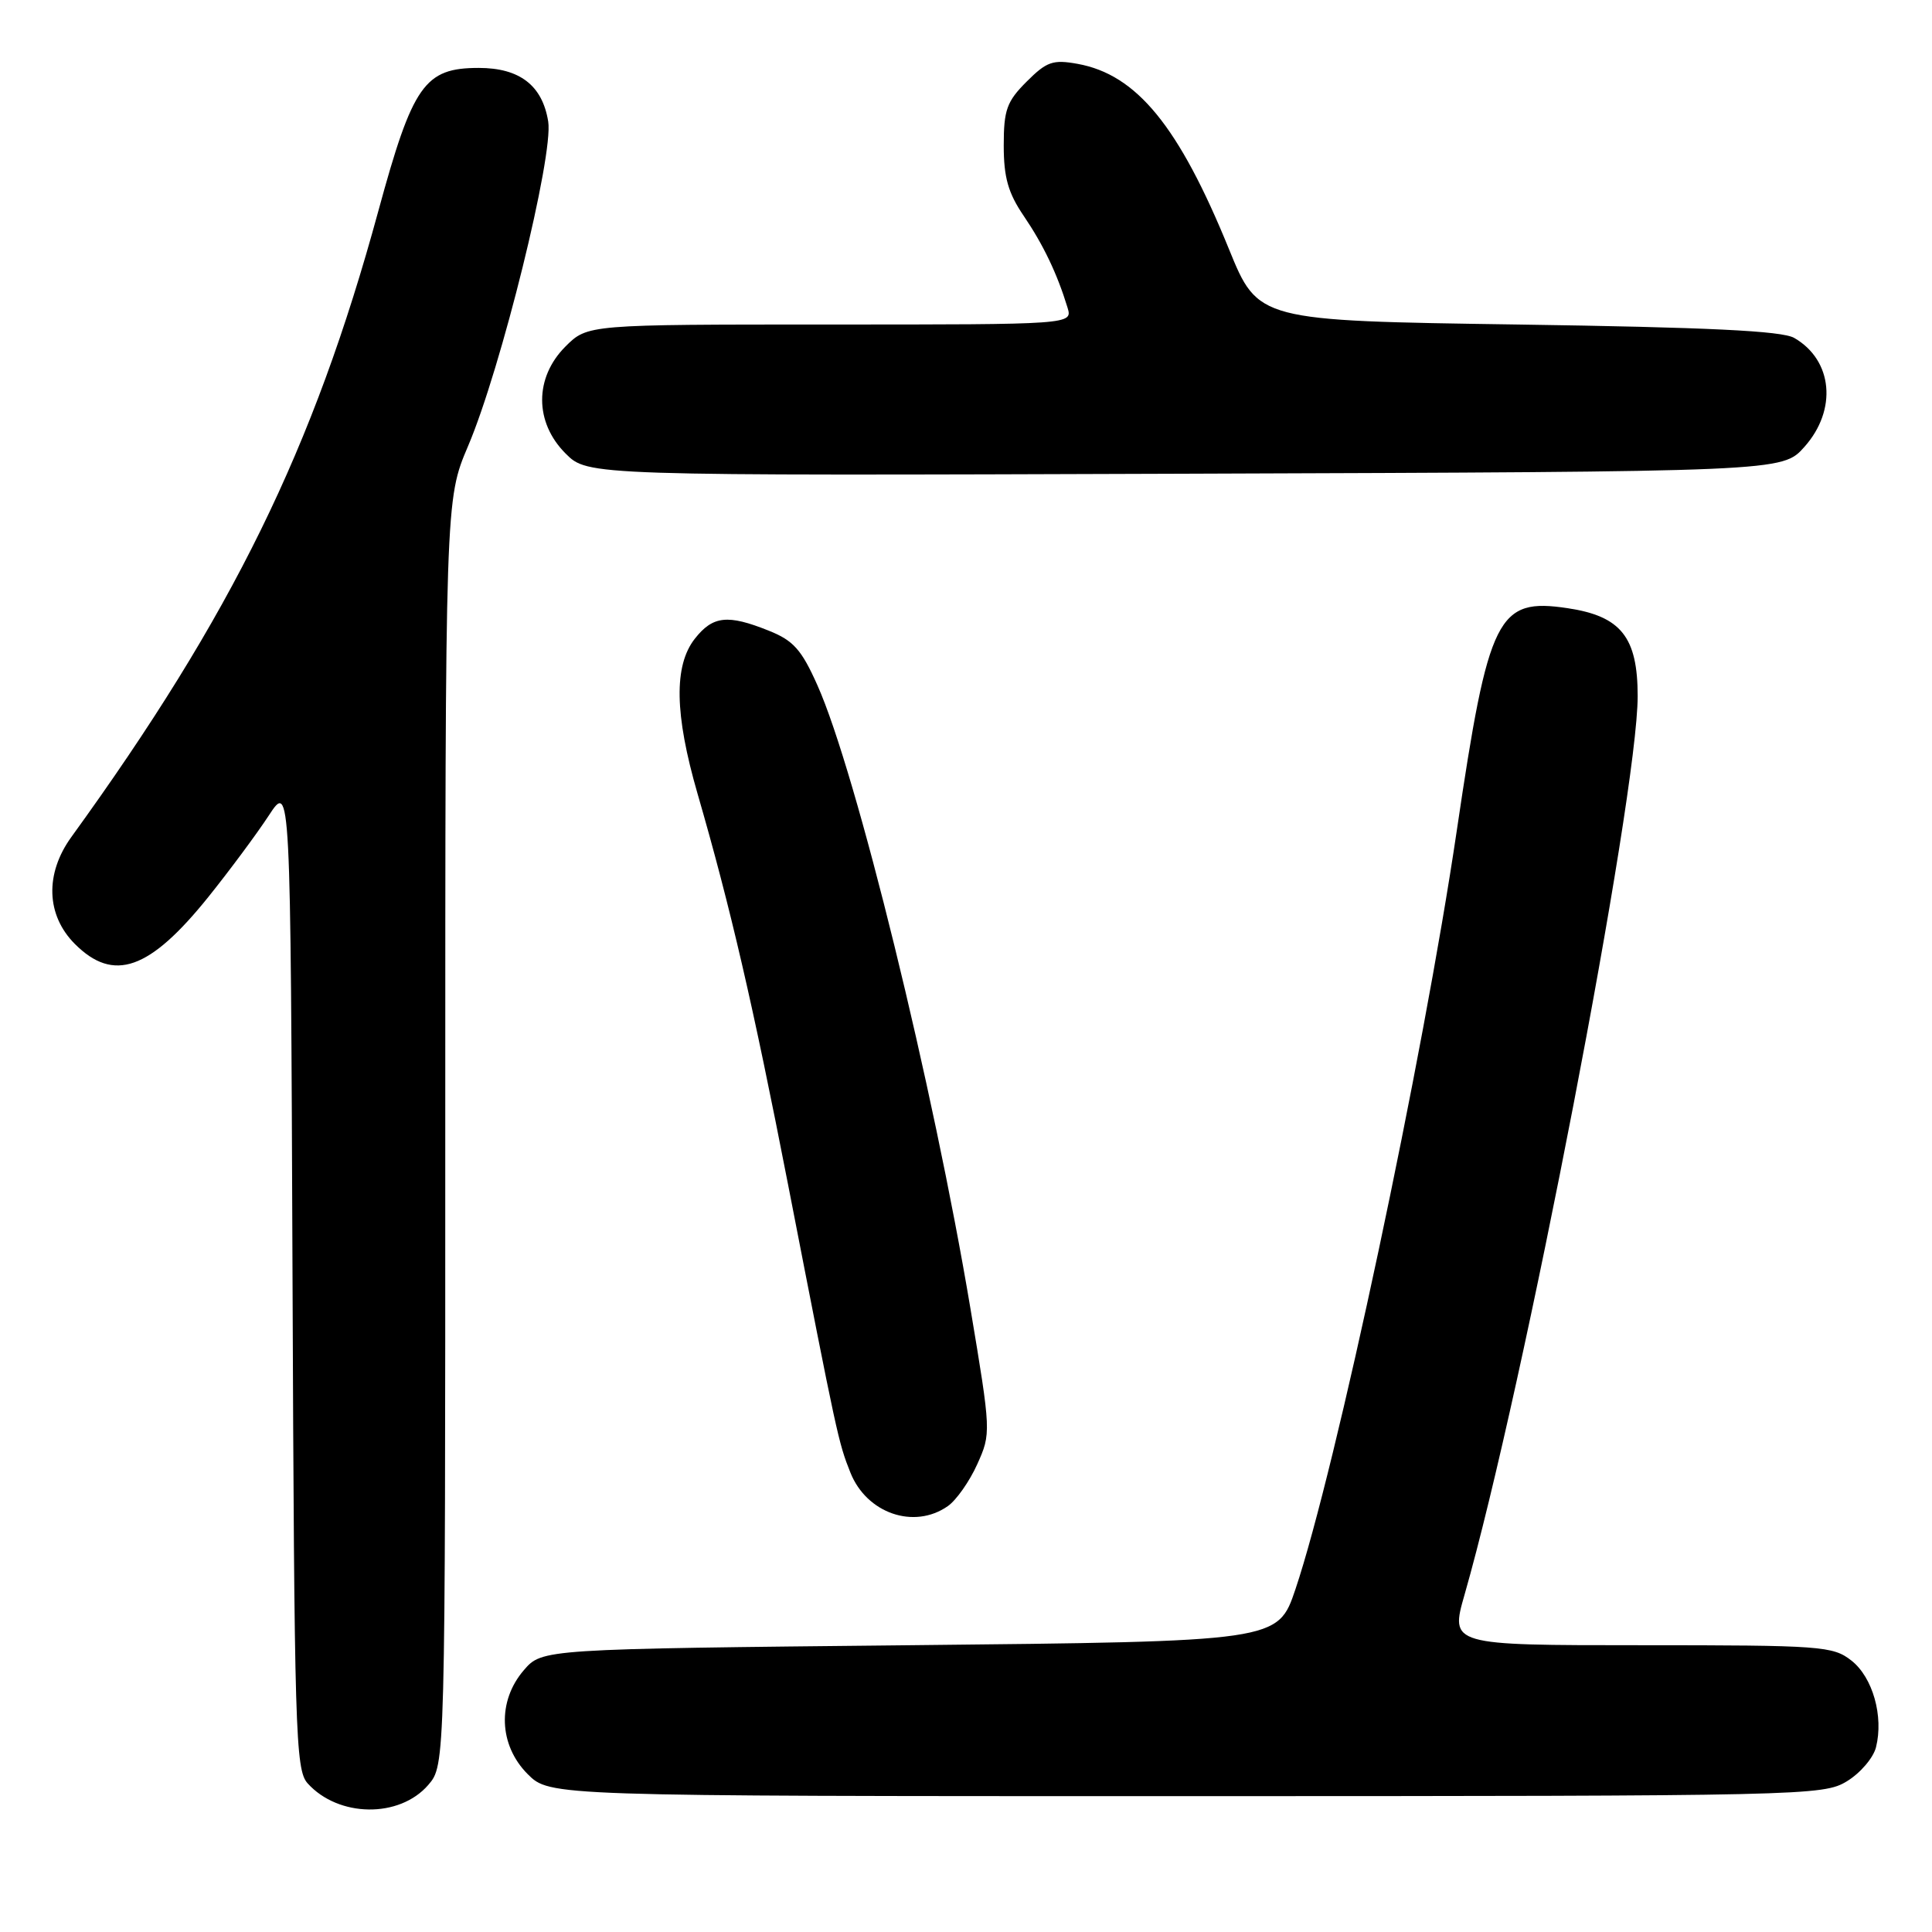 <?xml version="1.0" encoding="UTF-8" standalone="no"?>
<!DOCTYPE svg PUBLIC "-//W3C//DTD SVG 1.1//EN" "http://www.w3.org/Graphics/SVG/1.1/DTD/svg11.dtd" >
<svg xmlns="http://www.w3.org/2000/svg" xmlns:xlink="http://www.w3.org/1999/xlink" version="1.1" viewBox="0 0 256 256">
 <g >
 <path fill="currentColor"
d=" M 56.75 236.51 C 59.00 233.89 59.00 233.89 59.00 150.05 C 59.00 66.21 59.00 66.21 62.02 59.11 C 66.39 48.85 73.36 20.61 72.64 16.10 C 71.87 11.32 68.86 9.00 63.44 9.00 C 56.25 9.00 54.69 11.23 50.12 28.00 C 41.54 59.49 30.74 81.51 9.46 110.90 C 5.93 115.78 6.11 121.26 9.92 125.08 C 15.06 130.22 19.81 128.55 27.61 118.85 C 30.41 115.36 34.01 110.51 35.61 108.07 C 38.50 103.65 38.50 103.65 38.76 169.00 C 39.00 229.52 39.14 234.50 40.76 236.30 C 44.84 240.83 52.93 240.94 56.75 236.51 Z  M 244.72 236.03 C 246.50 234.95 248.23 232.92 248.58 231.52 C 249.61 227.42 248.15 222.26 245.33 220.04 C 242.87 218.11 241.39 218.00 217.44 218.00 C 192.14 218.00 192.14 218.00 194.07 211.27 C 201.93 183.79 217.00 105.55 217.00 92.24 C 217.00 84.42 214.79 81.65 207.73 80.59 C 198.42 79.19 197.25 81.53 193.04 110.00 C 188.56 140.34 176.98 194.77 171.65 210.59 C 169.32 217.50 169.32 217.50 120.57 218.00 C 71.83 218.50 71.83 218.50 69.41 221.31 C 65.87 225.42 66.09 231.24 69.92 235.08 C 72.85 238.00 72.85 238.00 157.17 238.00 C 239.24 237.99 241.59 237.94 244.72 236.03 Z  M 125.59 199.57 C 126.71 198.79 128.47 196.29 129.49 194.02 C 131.33 189.93 131.33 189.77 128.58 173.34 C 123.65 143.90 113.44 102.29 108.32 90.82 C 106.21 86.08 105.13 84.87 101.87 83.57 C 96.42 81.38 94.46 81.60 92.07 84.63 C 89.27 88.20 89.38 94.63 92.42 105.14 C 96.78 120.19 99.78 133.14 104.43 157.00 C 110.96 190.54 111.09 191.12 112.68 195.12 C 114.83 200.53 121.12 202.70 125.59 199.57 Z  M 239.08 59.23 C 243.48 54.31 242.86 47.71 237.73 44.77 C 236.09 43.84 226.33 43.37 201.11 43.00 C 166.71 42.50 166.71 42.50 162.84 33.00 C 156.21 16.72 150.62 9.88 142.78 8.46 C 139.51 7.87 138.69 8.16 136.03 10.82 C 133.40 13.45 133.00 14.56 133.00 19.28 C 133.00 23.52 133.59 25.58 135.65 28.61 C 138.24 32.42 140.08 36.26 141.45 40.75 C 142.13 43.00 142.13 43.00 109.99 43.00 C 77.85 43.00 77.85 43.00 74.92 45.92 C 70.80 50.05 70.81 55.96 74.94 60.09 C 77.88 63.04 77.88 63.04 157.02 62.77 C 236.16 62.50 236.16 62.50 239.08 59.23 Z "/>
</g>
</svg>